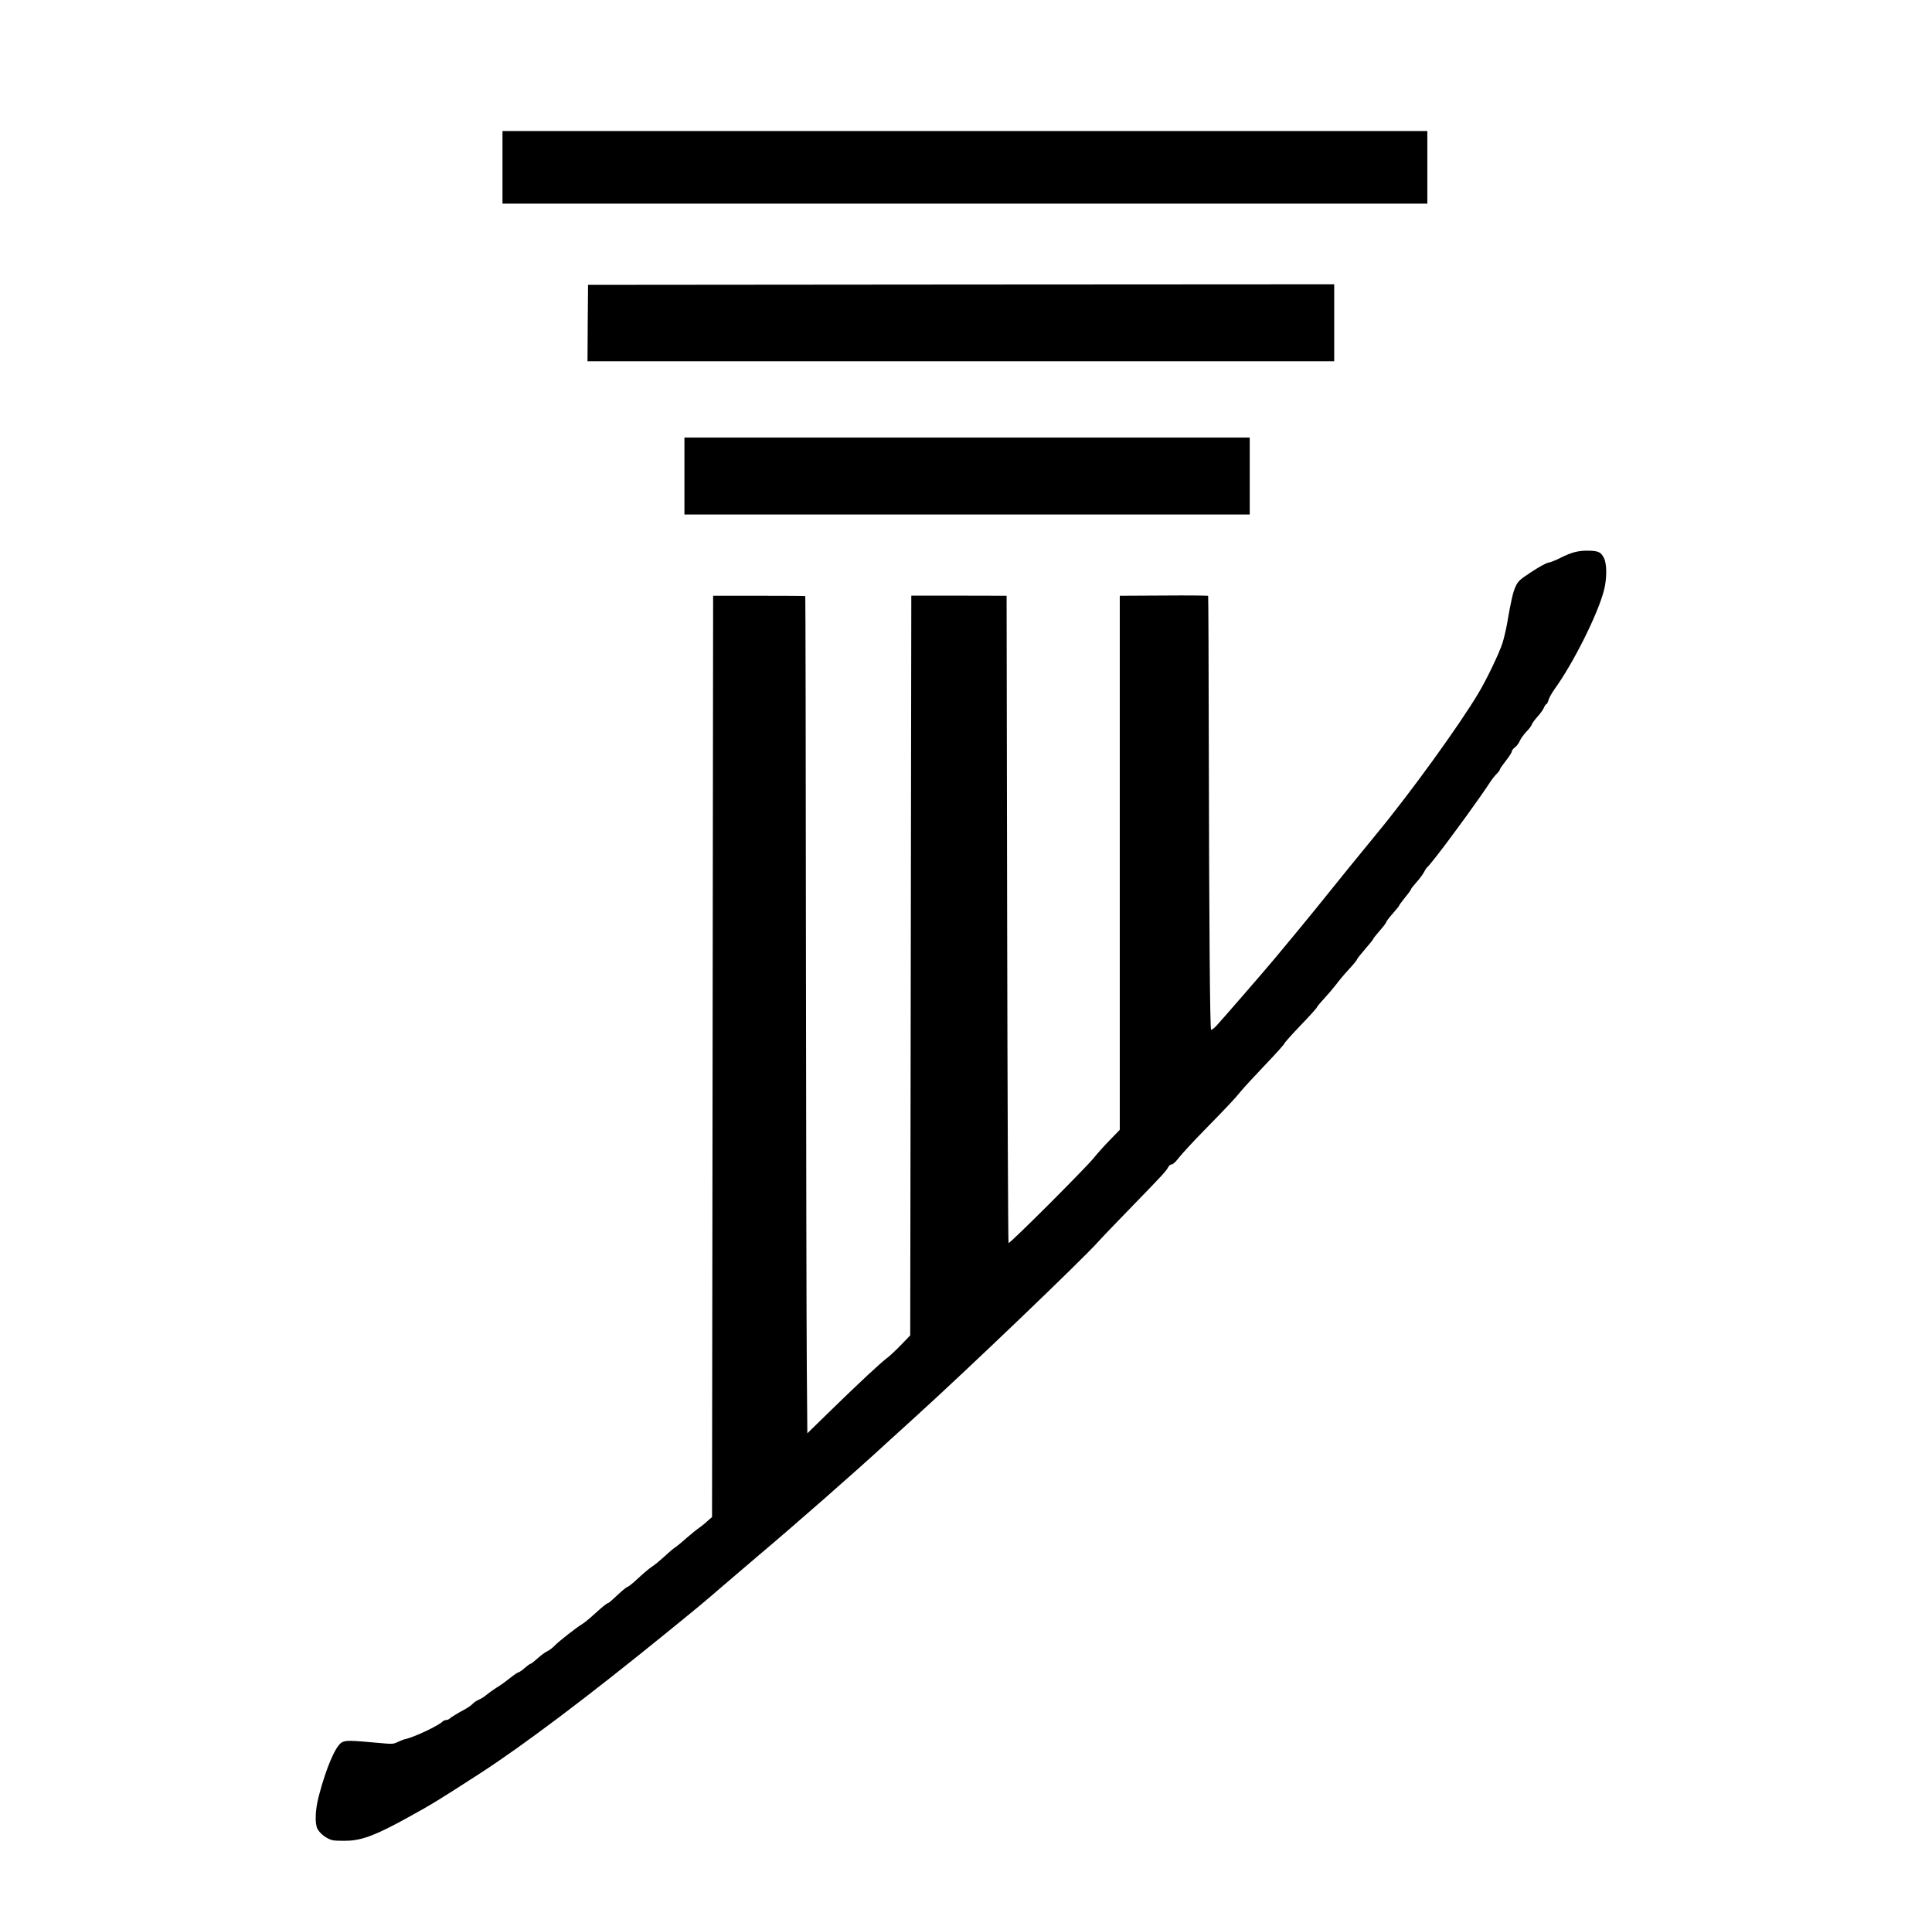 <svg class="img-fluid" id="outputsvg" xmlns="http://www.w3.org/2000/svg" style="transform: matrix(1, 0, 0, 1, 0, 0); transform-origin: 50% 50%; cursor: move; transition: transform 200ms ease-in-out;" width="1784" height="1782" viewBox="0 0 17840 17820"><rect x="0" y="0" width="17840" height="17820" fill="#808080" stroke="none"/><g id="l6Poexmn6cHTkuMxiMV2ipR" fill="#fff0" style="transform: none;"><g style="transform: none;"><path id="pFSGacbVk" d="M0 8910 l0 -8910 8920 0 8920 0 0 8910 0 8910 -8920 0 -8920 0 0 -8910z m3361 8020 c119 -45 217 -92 386 -186 216 -119 274 -155 655 -401 400 -259 1004 -714 1728 -1303 304 -247 340 -277 517 -430 99 -85 244 -209 322 -275 320 -269 919 -794 1186 -1041 55 -50 179 -163 275 -250 469 -425 1528 -1439 1680 -1609 29 -33 174 -184 321 -335 274 -282 307 -318 328 -357 6 -13 20 -23 31 -23 11 0 37 -24 66 -62 27 -35 134 -151 239 -258 222 -227 278 -287 333 -355 22 -27 121 -135 221 -240 100 -104 181 -195 181 -201 0 -6 68 -82 150 -168 83 -86 150 -160 150 -166 0 -5 31 -42 68 -82 38 -41 86 -98 109 -128 22 -30 74 -93 116 -138 43 -46 77 -88 77 -93 0 -6 34 -48 75 -96 41 -47 75 -89 75 -94 0 -4 27 -38 60 -76 33 -37 60 -73 60 -79 0 -6 27 -42 60 -79 33 -37 60 -71 60 -75 0 -4 25 -38 55 -75 30 -36 55 -71 55 -76 0 -5 22 -33 50 -64 27 -30 58 -72 70 -94 11 -22 25 -43 31 -46 13 -9 138 -168 243 -312 44 -59 96 -130 116 -158 73 -100 186 -261 217 -310 18 -28 46 -64 63 -80 16 -16 30 -34 30 -41 0 -6 25 -42 55 -80 30 -38 55 -77 55 -86 0 -10 13 -27 30 -39 16 -12 36 -39 44 -59 8 -20 35 -57 59 -83 25 -25 49 -56 52 -69 4 -13 28 -44 52 -71 24 -26 51 -63 59 -82 8 -19 19 -35 24 -35 5 0 14 -17 19 -38 6 -20 31 -65 56 -100 170 -234 400 -694 456 -911 40 -156 16 -272 -62 -298 -59 -19 -157 -1 -257 47 -48 23 -109 48 -135 56 -28 7 -98 46 -162 89 -153 102 -155 105 -220 480 -10 55 -29 134 -42 175 -31 94 -145 333 -221 459 -175 295 -630 924 -942 1301 -105 127 -327 400 -581 715 -105 131 -223 273 -393 475 -39 47 -151 177 -249 290 -317 364 -283 330 -326 330 -37 0 -39 -2 -45 -37 -3 -21 -9 -923 -13 -2005 l-6 -1968 -379 0 -378 0 0 2465 1 2466 -95 97 c-52 53 -115 124 -142 157 -26 33 -212 225 -413 428 -346 347 -368 367 -402 367 l-36 0 -6 -157 c-4 -87 -7 -1433 -7 -2990 l0 -2833 -415 0 -415 0 0 3411 0 3411 -87 92 c-49 50 -108 106 -131 123 -54 39 -249 221 -526 490 -183 179 -212 203 -240 203 l-33 0 -6 -902 c-4 -496 -7 -2235 -7 -3865 l0 -2963 -400 0 -400 0 0 4249 0 4250 -42 40 c-24 22 -61 52 -83 67 -22 14 -73 57 -115 93 -41 37 -87 75 -101 84 -15 9 -61 47 -102 86 -42 38 -95 82 -118 96 -23 15 -80 63 -126 106 -46 43 -90 79 -97 79 -8 0 -49 34 -93 75 -43 41 -82 75 -86 75 -12 0 -49 30 -134 107 -40 37 -88 76 -107 87 -56 34 -218 161 -256 201 -19 20 -49 42 -66 50 -17 7 -57 36 -88 64 -31 28 -60 51 -65 51 -6 0 -31 18 -56 40 -25 22 -52 40 -58 40 -7 0 -42 24 -78 53 -36 28 -79 60 -95 70 -42 25 -94 62 -130 91 -18 15 -47 32 -66 40 -18 8 -42 24 -53 36 -11 12 -40 33 -65 47 -78 42 -135 77 -148 90 -7 7 -22 13 -32 13 -10 0 -25 6 -32 13 -42 42 -245 137 -358 167 -24 7 -53 18 -64 26 -27 19 -122 18 -318 -2 -152 -16 -158 -16 -190 3 -44 26 -106 144 -157 302 -110 340 -111 422 -10 502 71 56 205 59 340 9z m8149 -12535 l0 -325 -2580 0 -2580 0 0 325 0 325 2580 0 2580 0 0 -325z m658 -1095 l122 0 0 -320 0 -320 -3415 0 -3415 0 0 323 0 322 3293 -2 c1810 -2 3347 -3 3415 -3z m982 -1755 l0 -305 -4240 0 -4240 0 0 305 0 305 4240 0 4240 0 0 -305z"></path></g></g><g id="l4djdd7DeV5jK42qVw6pOI6" fill="#000" style="transform: none;"><g style="transform: none;"><path id="pWKL01slD" d="M3079 16991 c-52 -8 -120 -56 -147 -105 -26 -48 -22 -177 12 -305 68 -259 152 -456 210 -493 35 -22 79 -21 338 3 132 12 139 12 180 -8 24 -11 56 -24 72 -27 88 -21 304 -123 344 -163 7 -7 22 -13 32 -13 10 0 25 -6 32 -13 13 -13 70 -48 148 -90 25 -14 54 -35 65 -47 11 -12 35 -28 53 -36 19 -8 48 -25 66 -40 36 -29 88 -66 130 -91 16 -10 59 -42 95 -70 36 -29 71 -53 78 -53 6 0 33 -18 58 -40 25 -22 50 -40 56 -40 5 0 34 -23 65 -51 31 -28 71 -57 88 -64 17 -8 47 -30 66 -50 38 -40 200 -167 256 -201 19 -11 67 -50 107 -87 85 -77 122 -107 134 -107 4 0 43 -34 86 -75 44 -41 85 -75 93 -75 7 0 51 -36 97 -79 46 -43 103 -91 126 -106 23 -14 76 -58 118 -96 41 -39 87 -77 102 -86 14 -9 60 -47 101 -84 42 -36 93 -78 114 -92 21 -15 57 -43 79 -64 l42 -37 5 -4253 5 -4253 424 0 c233 0 425 1 427 3 2 2 5 1468 6 3258 2 1790 5 3528 8 3863 l5 609 210 -205 c276 -269 473 -452 527 -491 23 -17 81 -71 128 -120 l85 -88 5 -3415 5 -3415 440 0 440 1 5 2984 c3 1641 9 2988 13 2992 10 10 721 -701 790 -789 27 -34 91 -106 143 -159 l94 -97 0 -2465 0 -2466 406 -2 c223 -2 408 0 410 3 2 4 5 616 6 1360 3 1695 11 2635 21 2646 5 4 30 -15 55 -43 52 -56 438 -501 524 -604 165 -198 306 -368 388 -470 189 -236 452 -559 560 -690 312 -377 767 -1006 942 -1301 76 -126 190 -365 221 -459 13 -41 32 -120 42 -175 39 -226 56 -298 80 -350 24 -51 36 -62 145 -134 68 -45 135 -82 156 -86 21 -3 73 -24 116 -46 101 -51 165 -67 258 -65 90 2 113 13 141 68 28 55 28 191 0 298 -56 220 -286 678 -456 912 -25 35 -50 80 -56 100 -5 21 -14 38 -19 38 -5 0 -16 16 -24 35 -8 19 -35 56 -59 82 -24 27 -48 58 -52 71 -3 13 -27 44 -52 69 -24 26 -51 63 -59 83 -8 20 -28 47 -44 59 -17 12 -30 29 -30 39 0 9 -25 48 -55 86 -30 38 -55 74 -55 80 0 7 -14 25 -30 41 -17 16 -45 52 -63 80 -31 49 -144 210 -217 310 -20 28 -72 99 -116 158 -105 144 -230 303 -243 312 -6 3 -20 24 -31 46 -12 22 -43 64 -70 94 -28 31 -50 59 -50 64 0 5 -25 40 -55 76 -30 37 -55 71 -55 75 0 4 -27 38 -60 75 -33 37 -60 73 -60 79 0 6 -27 42 -60 79 -33 38 -60 72 -60 76 0 5 -34 47 -75 94 -41 48 -75 90 -75 96 0 5 -34 47 -77 93 -42 45 -94 108 -116 138 -23 30 -71 87 -109 128 -37 40 -68 77 -68 82 0 6 -67 80 -150 166 -82 86 -150 162 -150 168 0 6 -81 97 -181 201 -100 105 -199 213 -221 240 -55 68 -111 128 -333 355 -105 107 -212 223 -239 258 -29 38 -55 62 -66 62 -11 0 -25 10 -31 23 -21 39 -54 75 -328 357 -147 151 -292 302 -321 335 -152 170 -1211 1184 -1680 1609 -96 87 -220 200 -275 250 -267 247 -866 772 -1186 1041 -78 66 -223 190 -322 275 -177 153 -213 183 -517 430 -724 589 -1328 1044 -1728 1303 -381 246 -439 282 -655 401 -291 161 -422 213 -557 220 -52 2 -116 1 -141 -3z"></path><path id="pMNJ7A59F" d="M6320 4395 l0 -355 2610 0 2610 0 0 355 0 355 -2610 0 -2610 0 0 -355z"></path><path id="p15egLpibX" d="M5427 2982 l3 -352 3445 -3 3445 -2 0 355 0 355 -3447 0 -3448 0 2 -353z"></path><path id="p13IeaySaa" d="M4640 1545 l0 -335 4270 0 4270 0 0 335 0 335 -4270 0 -4270 0 0 -335z"></path></g></g></svg>